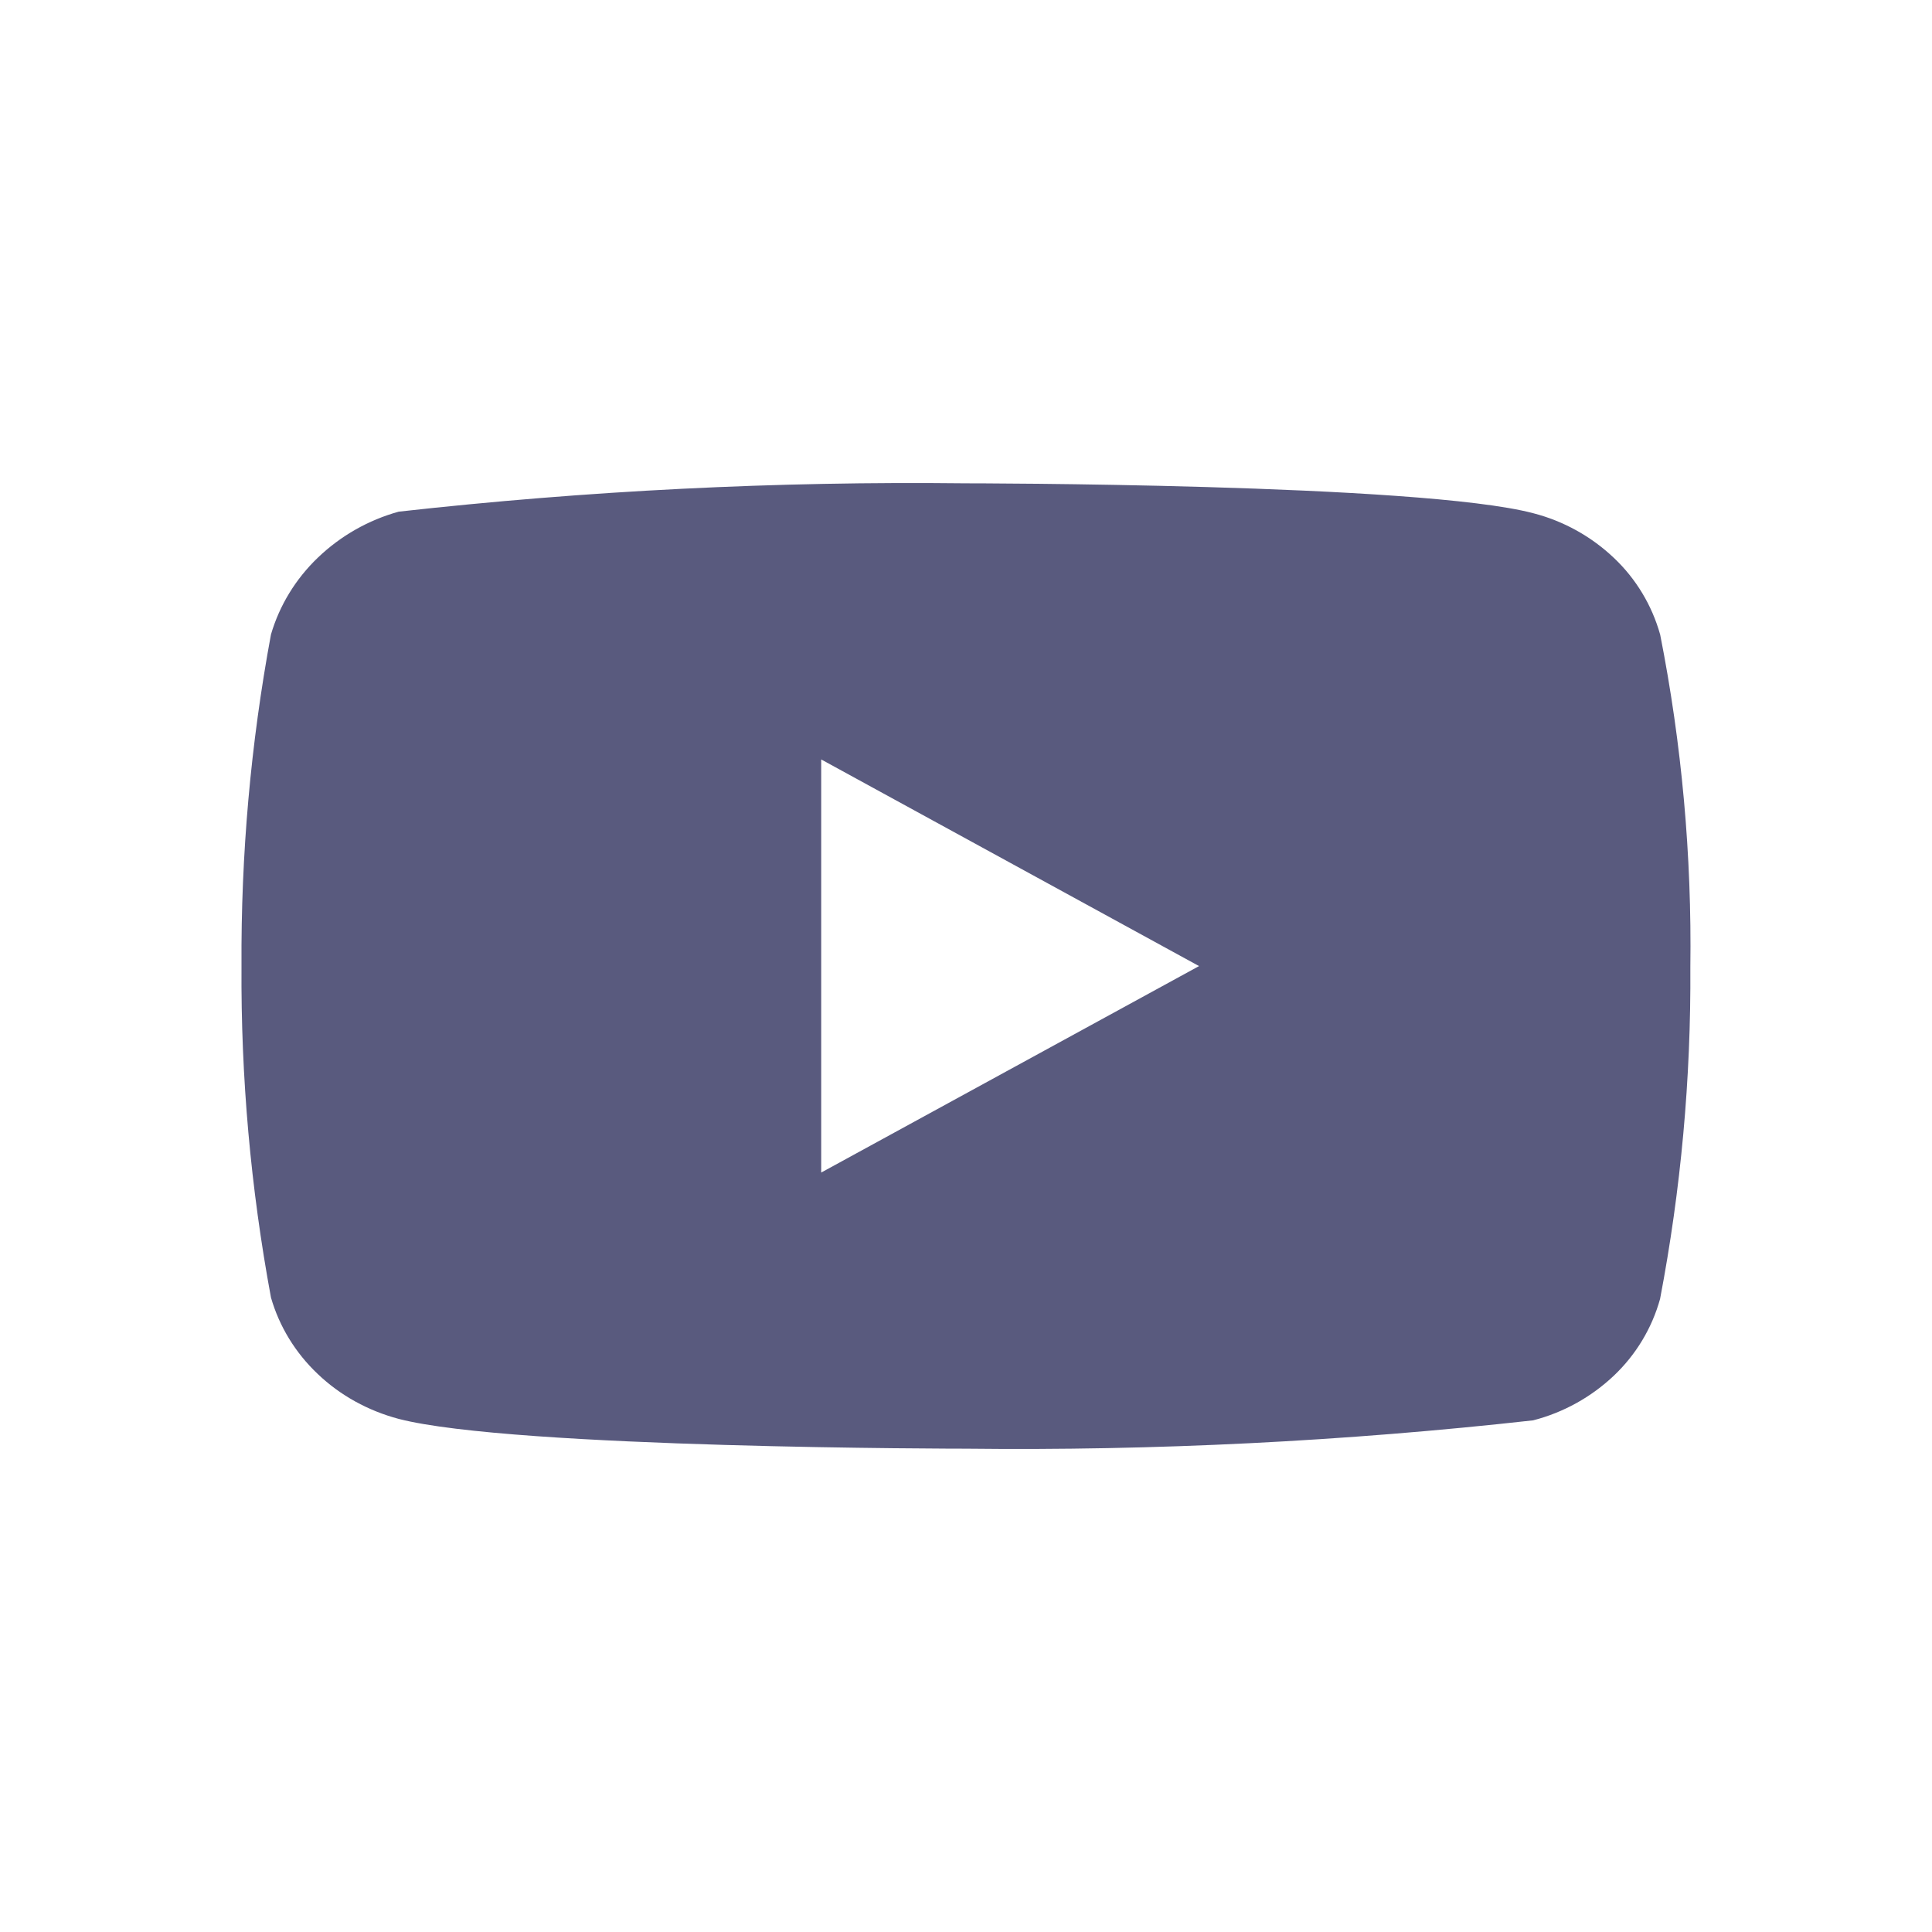 <svg width="24" height="24" viewbox="0 0 24 24" fill="none" xmlns="http://www.w3.org/2000/svg">
<path d="M20.623 7.883C20.521 7.519 20.323 7.19 20.049 6.931C19.767 6.663 19.422 6.472 19.045 6.375C17.637 6.004 11.995 6.004 11.995 6.004C9.643 5.977 7.291 6.095 4.953 6.356C4.577 6.46 4.232 6.656 3.95 6.926C3.672 7.192 3.471 7.522 3.366 7.882C3.114 9.24 2.992 10.619 3 12C2.991 13.38 3.114 14.758 3.366 16.118C3.469 16.477 3.669 16.805 3.948 17.069C4.226 17.334 4.572 17.525 4.953 17.626C6.38 17.996 11.995 17.996 11.995 17.996C14.35 18.023 16.704 17.905 19.045 17.644C19.422 17.547 19.767 17.355 20.049 17.088C20.323 16.828 20.521 16.499 20.622 16.136C20.881 14.778 21.007 13.399 20.998 12.017C21.017 10.63 20.892 9.244 20.623 7.882V7.883ZM10.201 14.566V9.434L14.895 12.001L10.201 14.566Z" fill="#595A7E"/>
</svg>
